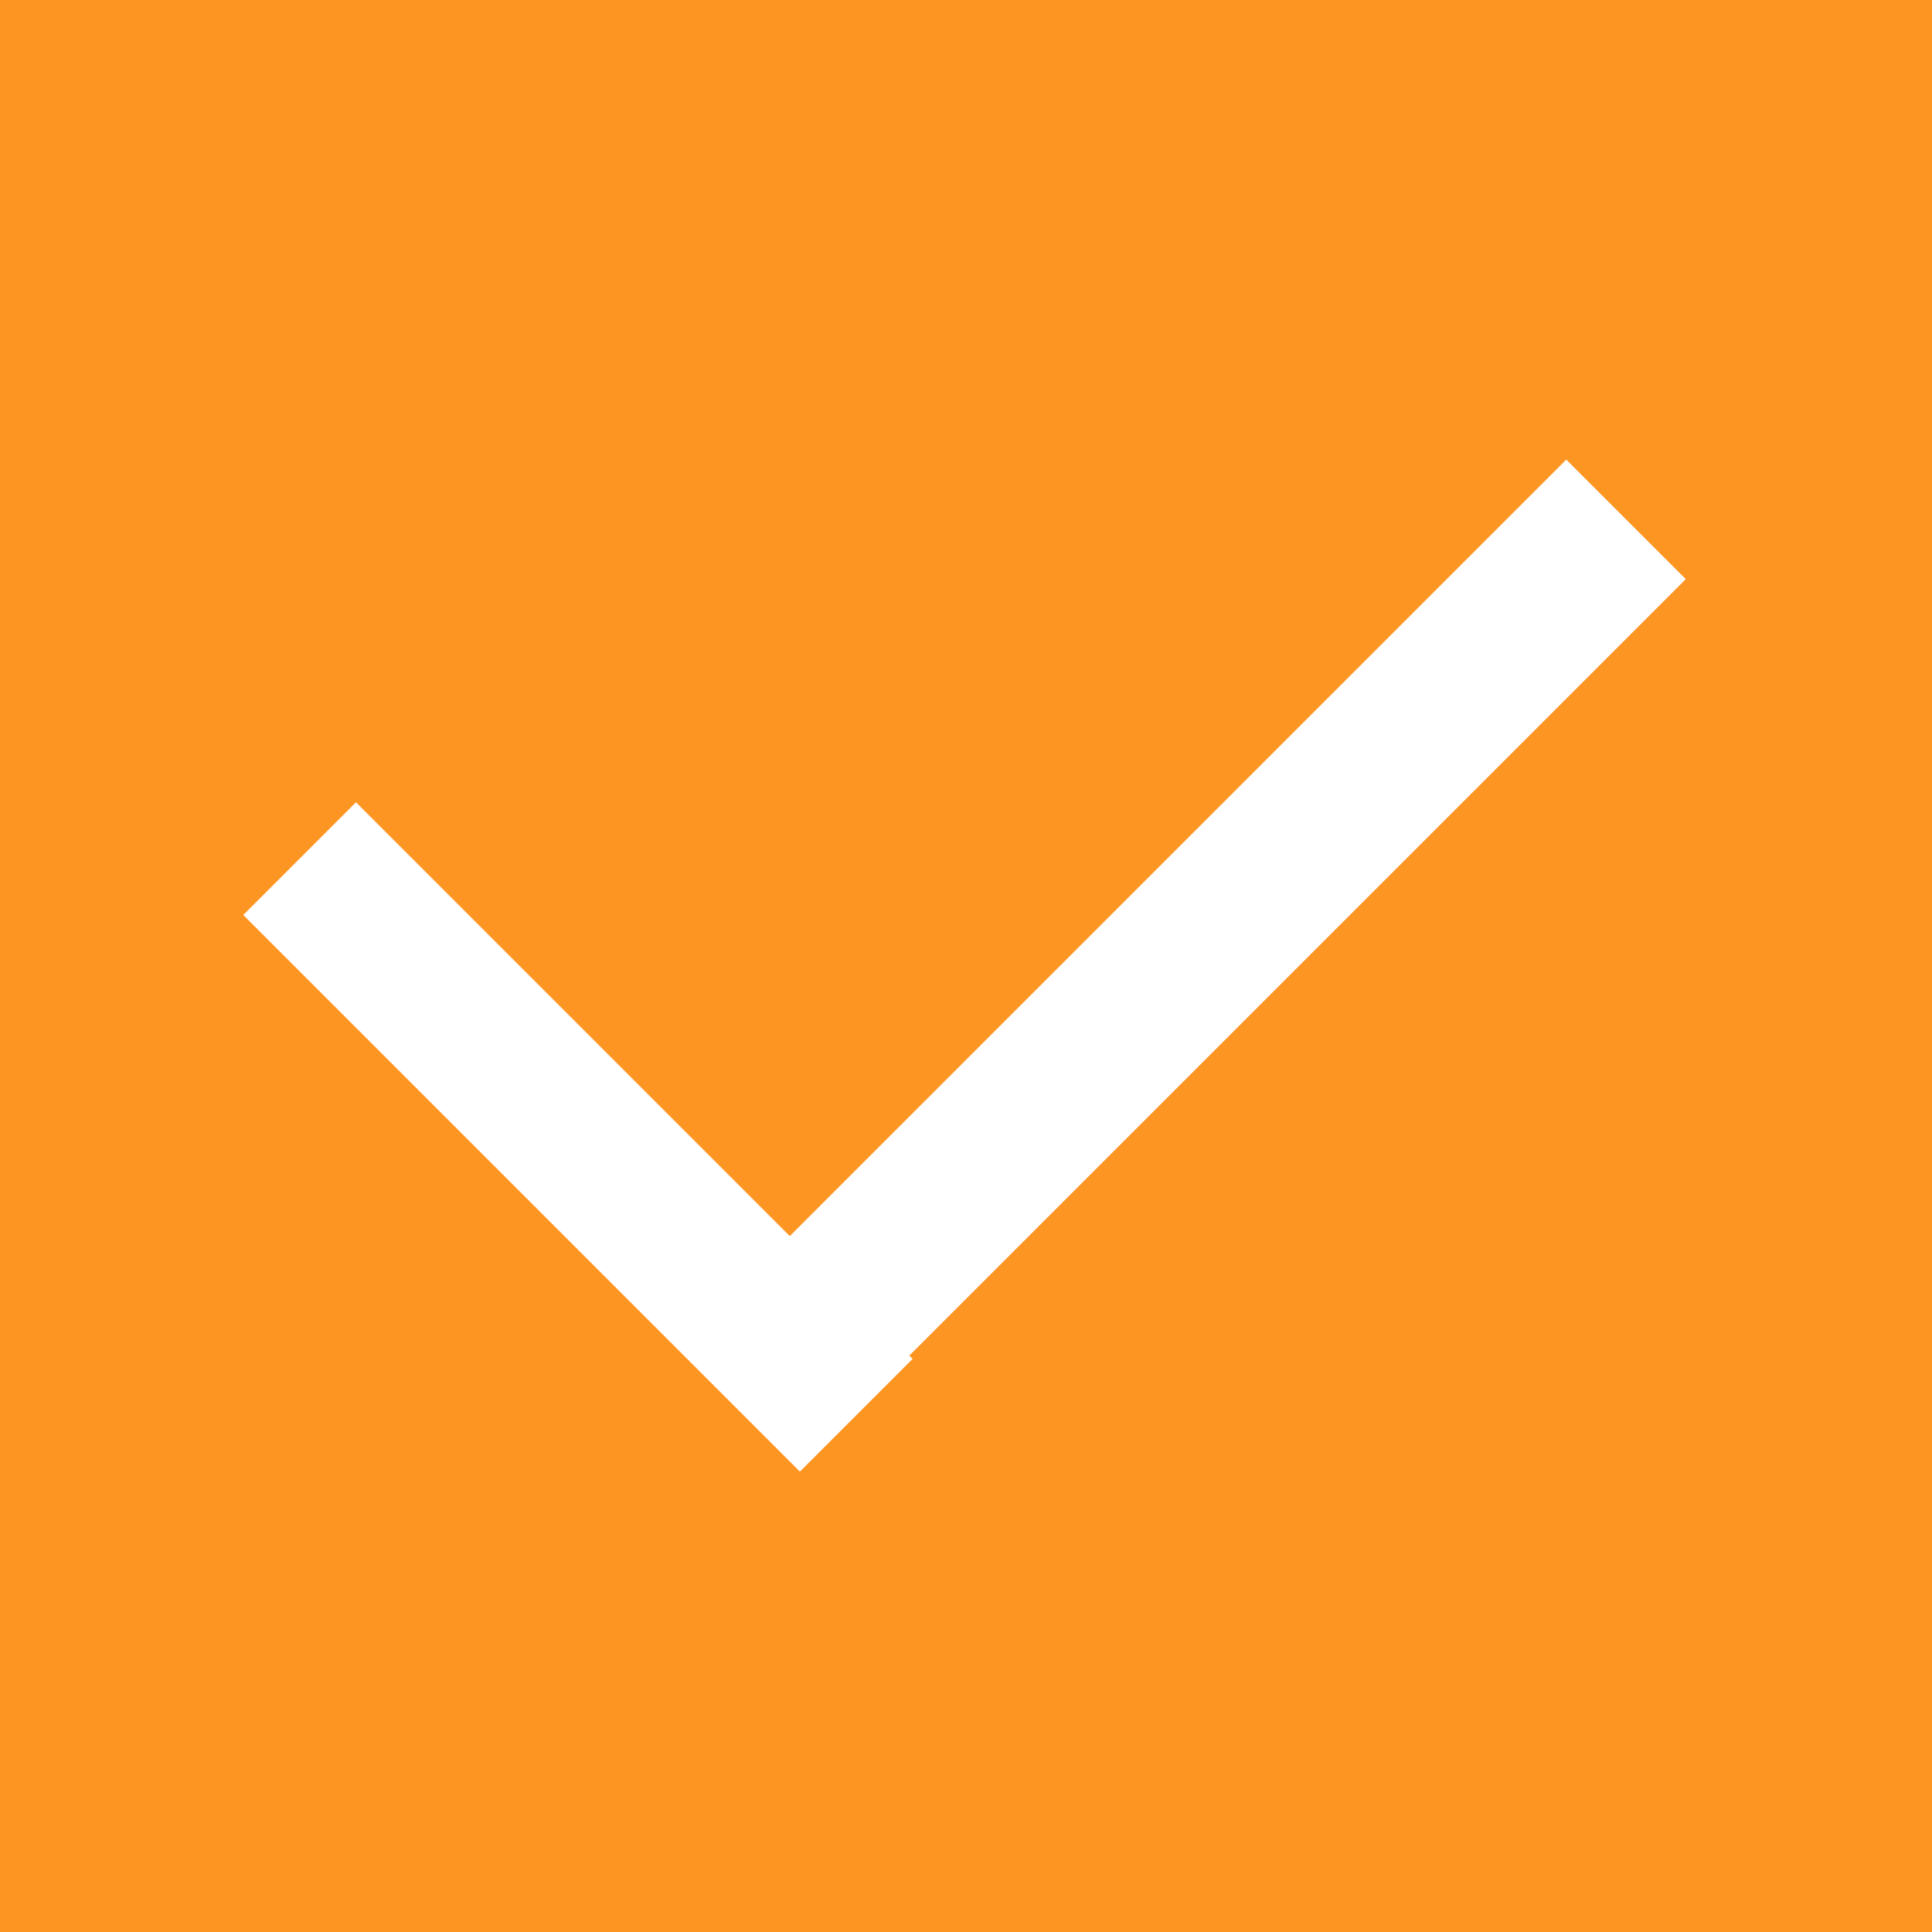 <?xml version="1.0" encoding="utf-8"?>
<!-- Generator: Adobe Illustrator 22.0.0, SVG Export Plug-In . SVG Version: 6.00 Build 0)  -->
<svg version="1.1" id="图层_1" xmlns="http://www.w3.org/2000/svg" xmlns:xlink="http://www.w3.org/1999/xlink" x="0px" y="0px"
	 viewBox="0 0 40 40" style="enable-background:new 0 0 40 40;" xml:space="preserve">
<style type="text/css">
	.st0{fill:#FD9523;}
	.st1{fill:#FFFFFF;}
</style>
<rect class="st0" width="40" height="40"/>
<g>
	<rect x="11.5" y="18.2" transform="matrix(0.707 -0.707 0.707 0.707 -6.952 23.161)" class="st1" width="26" height="3.5"/>
	
		<rect x="10.3" y="15.4" transform="matrix(0.707 -0.707 0.707 0.707 -13.133 15.338)" class="st1" width="3.3" height="16.3"/>
</g>
</svg>
